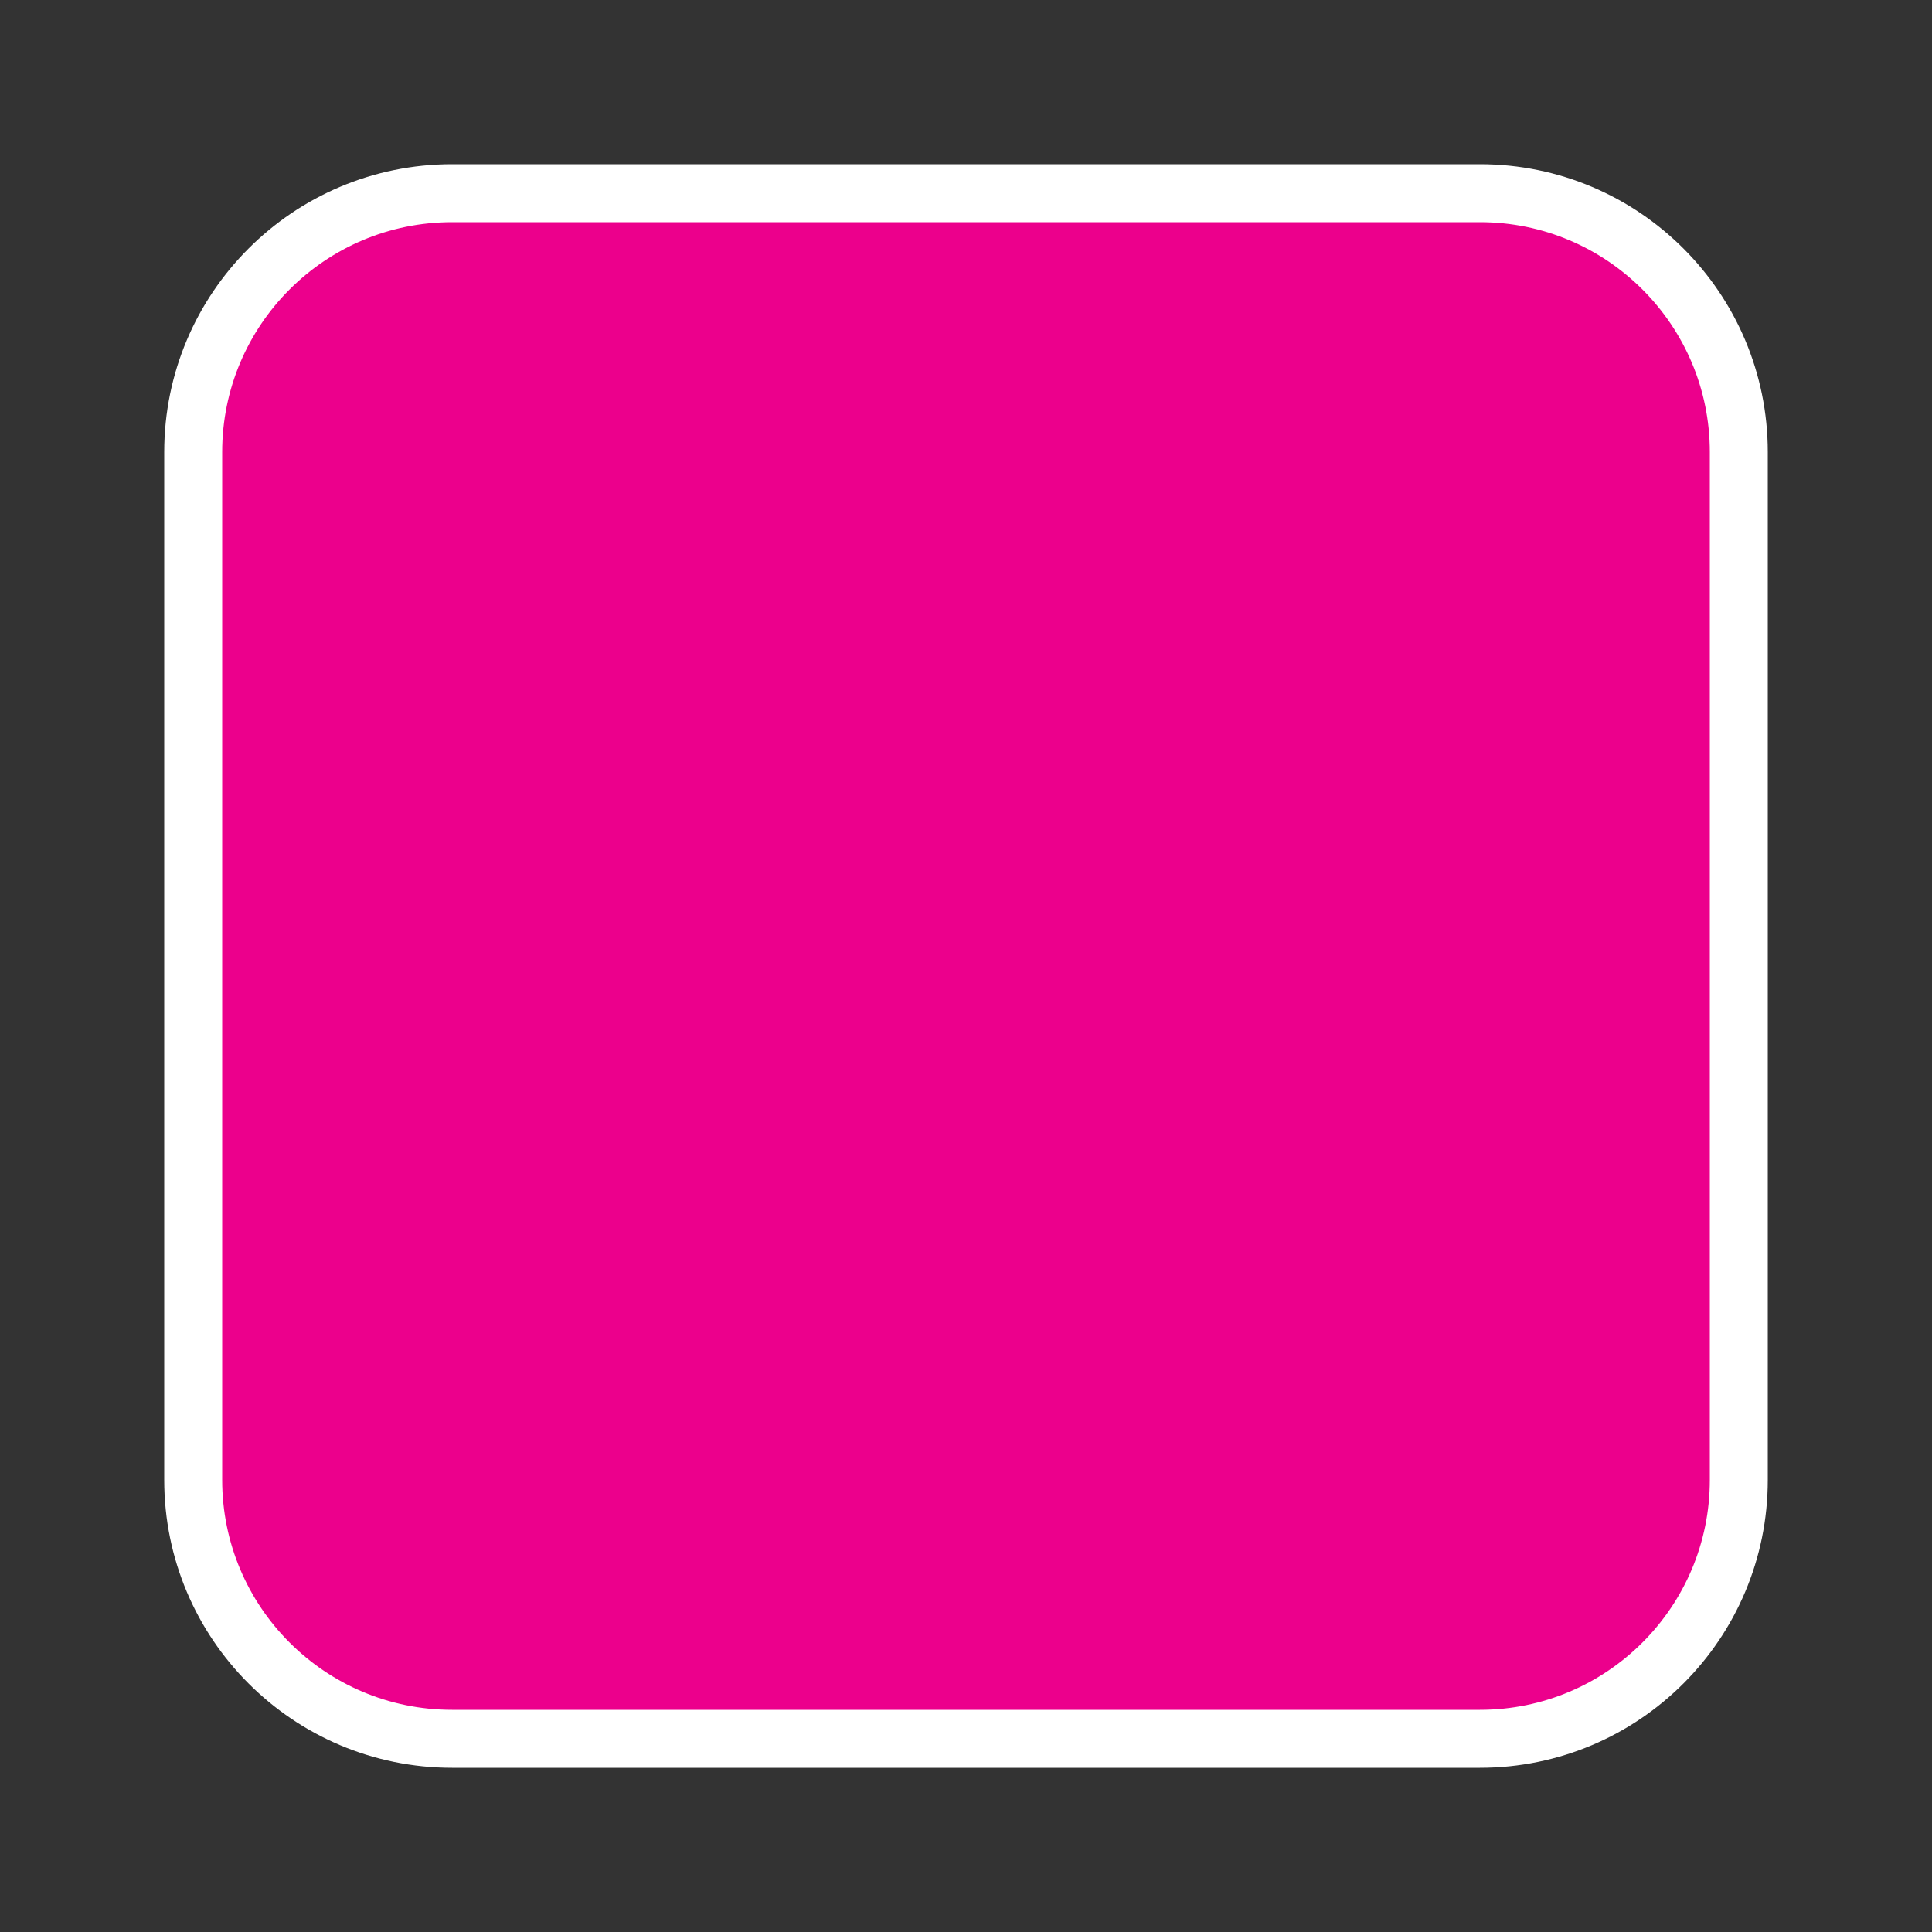 <?xml version="1.0" encoding="utf-8"?>
<!-- Generator: Adobe Illustrator 27.8.0, SVG Export Plug-In . SVG Version: 6.00 Build 0)  -->
<svg version="1.1" id="ainmhite" xmlns="http://www.w3.org/2000/svg" xmlns:xlink="http://www.w3.org/1999/xlink" x="0px" y="0px"
	 viewBox="0 0 500 500" style="enable-background:new 0 0 500 500;" xml:space="preserve">
<rect x="0" y="0" width="500" height="500" fill="#333333" stroke="none"/>
<style type="text/css">
	.st0{fill:#EC008C;stroke:#FFFFFF;stroke-width:15;stroke-miterlimit:10;}
</style>
<path class="st0" d="M383,450H117c-37,0-67-30-67-67V117c0-37,30-67,67-67h266c37,0,67,30,67,67v266C450,420,420,450,383,450z"/>
</svg>
